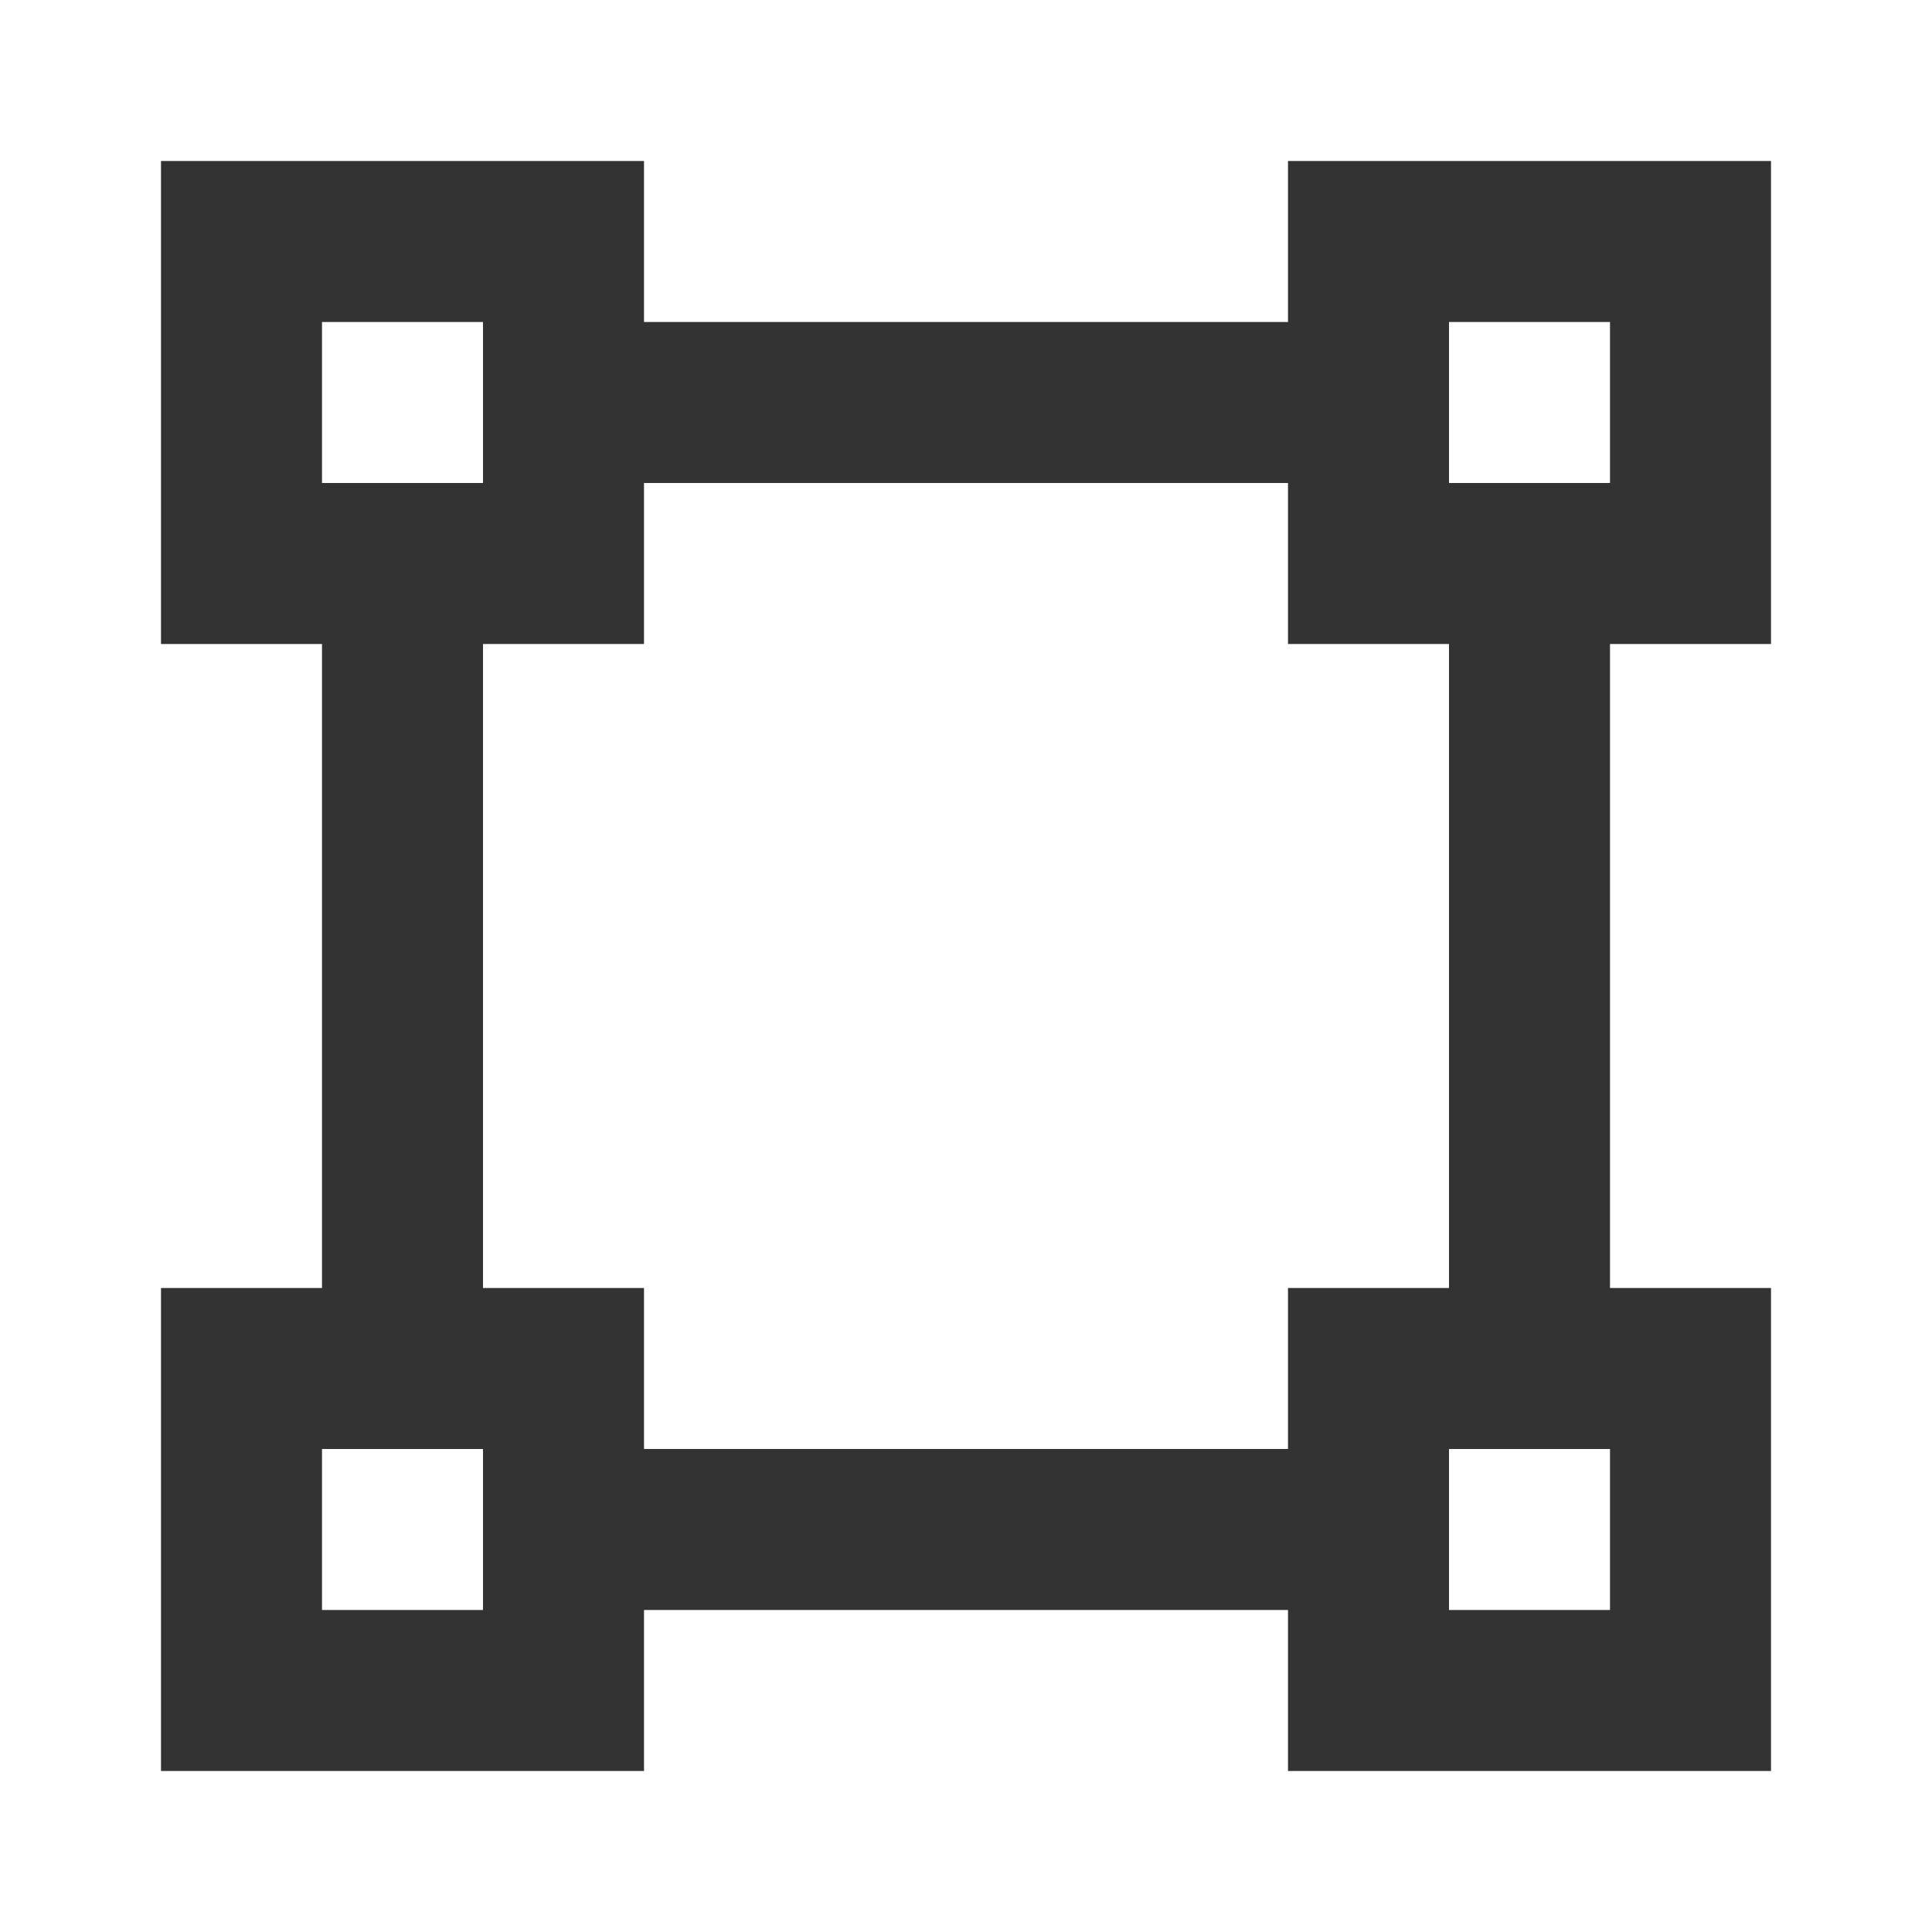 <svg fill="none" height="12" viewBox="0 0 12 12" width="12" xmlns="http://www.w3.org/2000/svg"><path clip-rule="evenodd" d="m1 1h3v1h4v-1h3v3h-1v4h1v3h-3v-1h-4v1h-3v-3h1v-4h-1zm2 9v-1h-1v1zm1-1h4v-1h1v-4h-1v-1h-4v1h-1v4h1zm5 0v1h1v-1zm0-6v-1h1v1zm-6-1v1h-1v-1z" fill="#000" fill-opacity=".8" fill-rule="evenodd"/></svg>